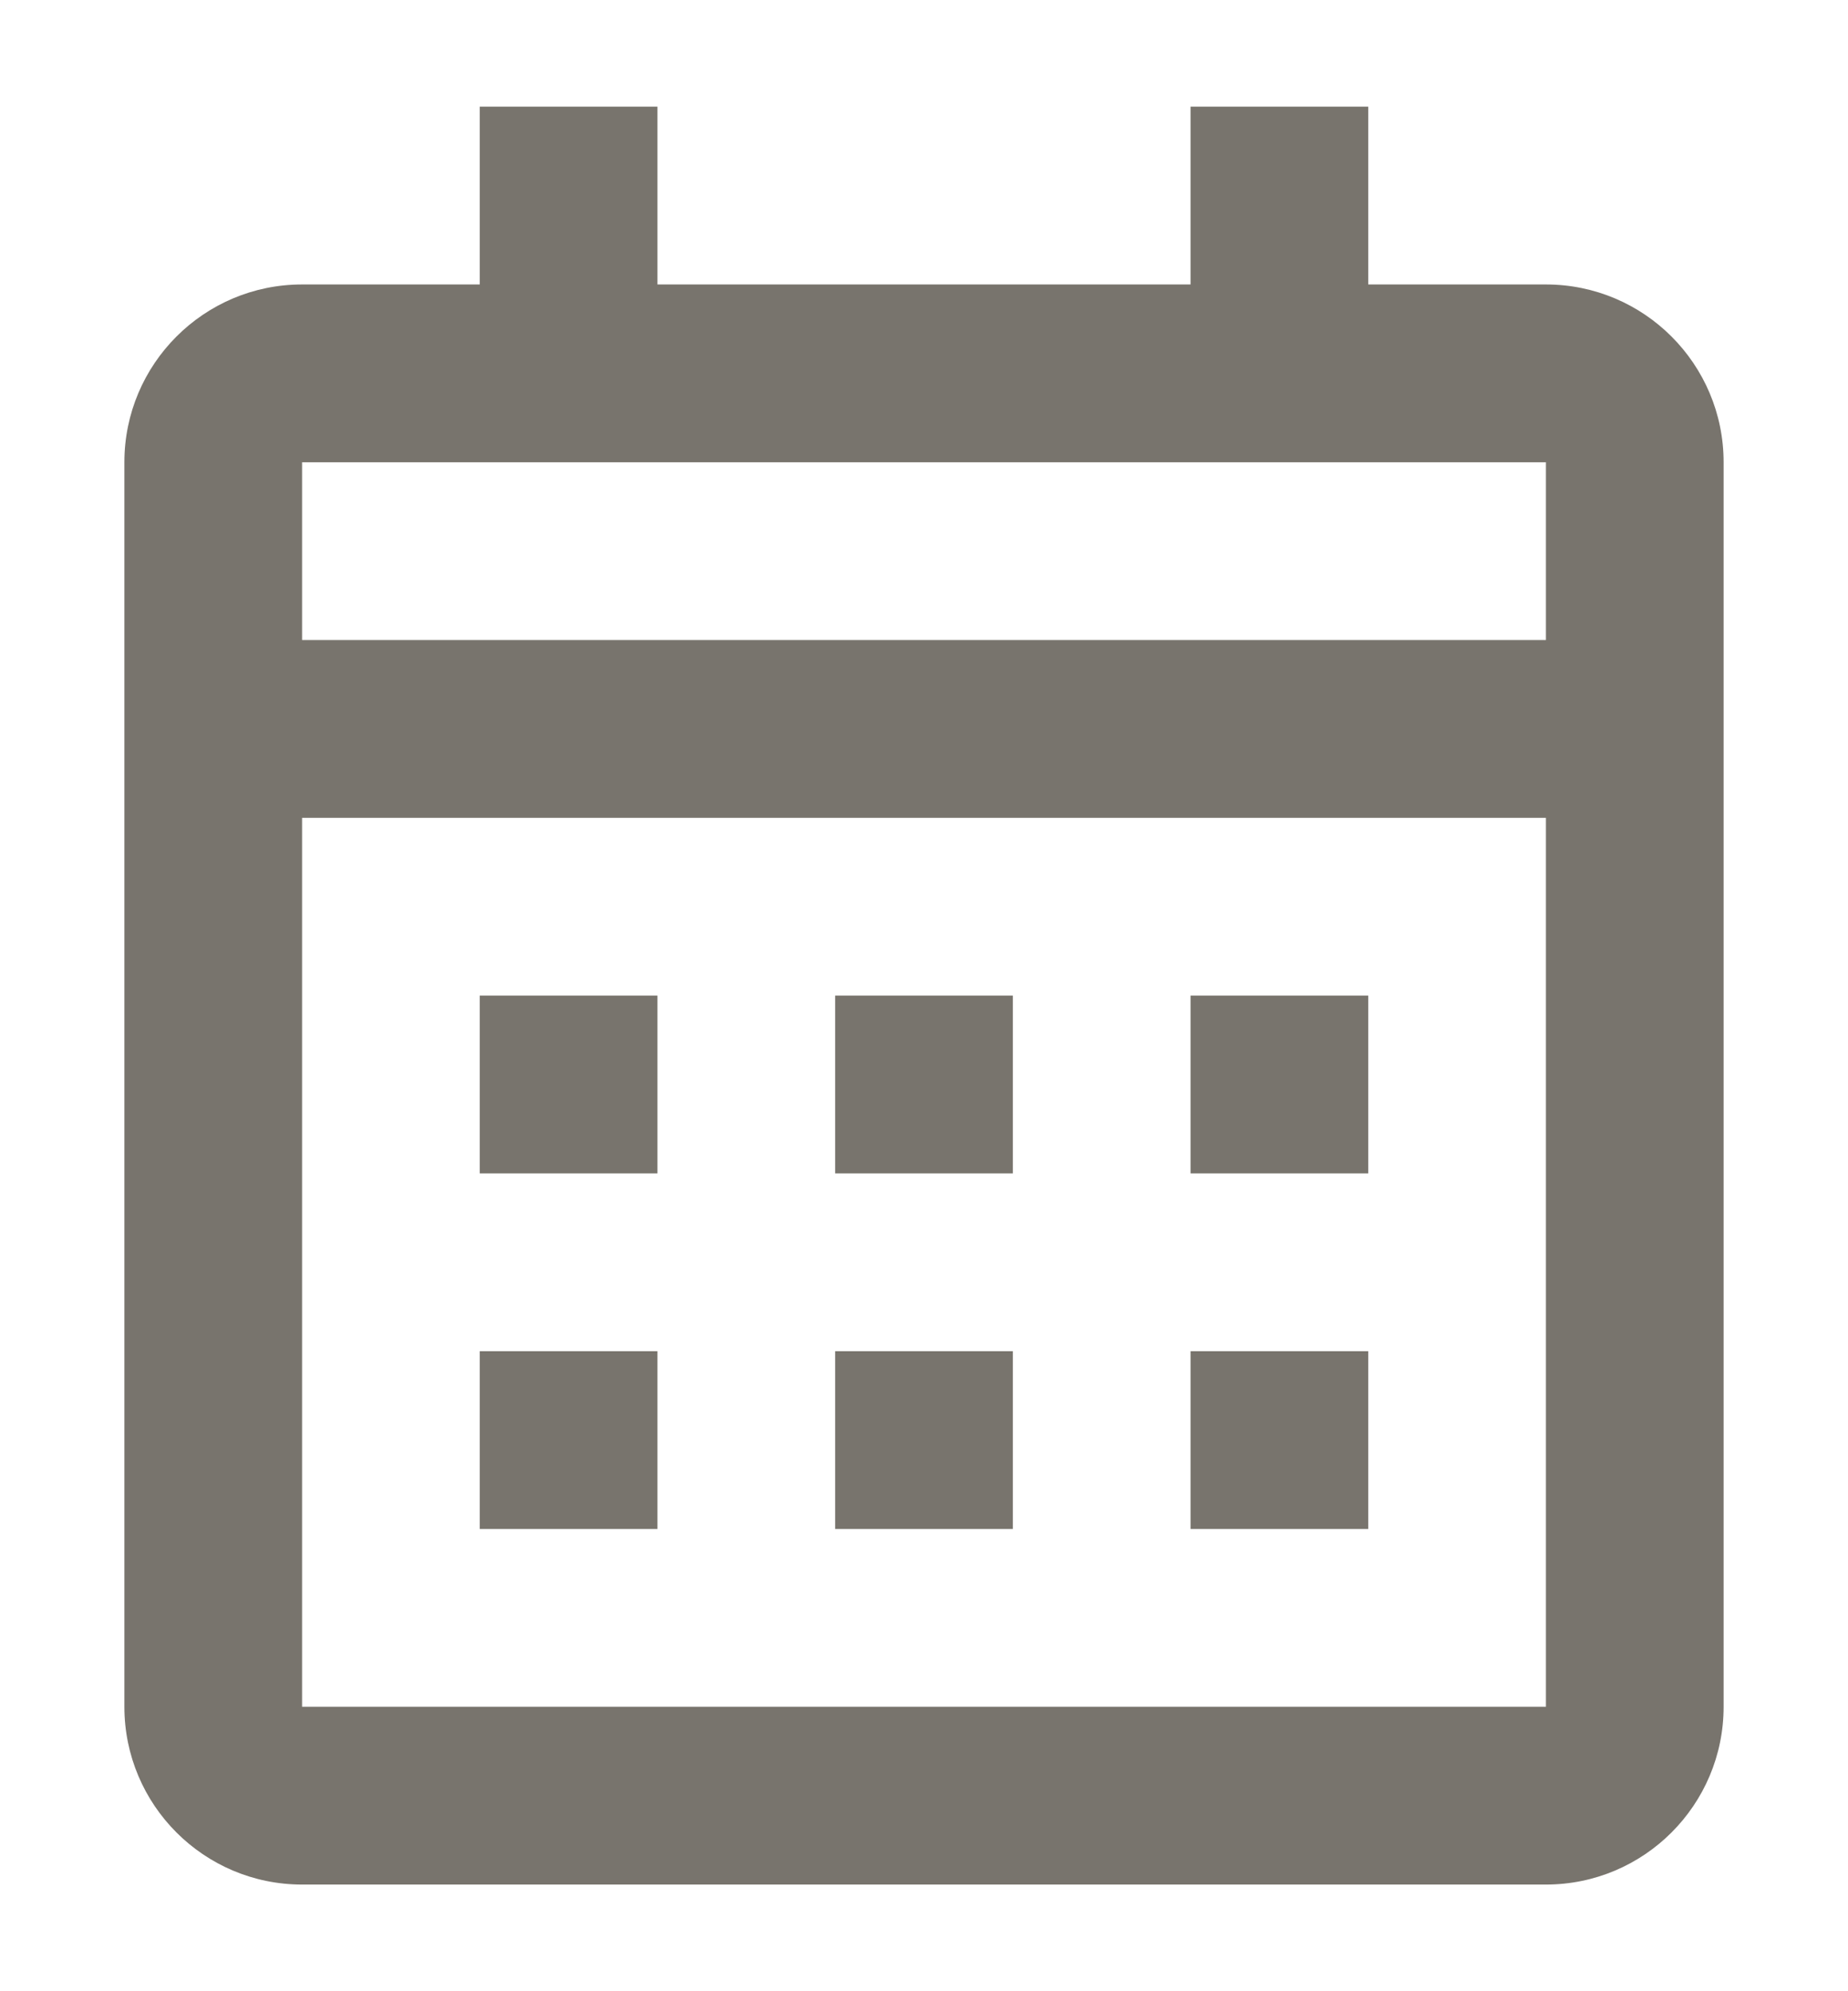 <svg width="13" height="14" viewBox="0 0 13 14" fill="none" xmlns="http://www.w3.org/2000/svg">
<path d="M10.875 13.25H2.125C1.435 13.25 0.875 12.69 0.875 12V3.25C0.875 2.56 1.435 2 2.125 2H3.375V0.75H4.625V2H8.375V0.75H9.625V2H10.875C11.565 2 12.125 2.56 12.125 3.25V12C12.125 12.69 11.565 13.25 10.875 13.25ZM2.125 5.75V12H10.875V5.75H2.125ZM2.125 3.25V4.5H10.875V3.25H2.125ZM9.625 10.75H8.375V9.5H9.625V10.75ZM7.125 10.75H5.875V9.5H7.125V10.75ZM4.625 10.75H3.375V9.5H4.625V10.75ZM9.625 8.25H8.375V7H9.625V8.25ZM7.125 8.25H5.875V7H7.125V8.25ZM4.625 8.25H3.375V7H4.625V8.25Z" fill="#78746D"/>
</svg>
